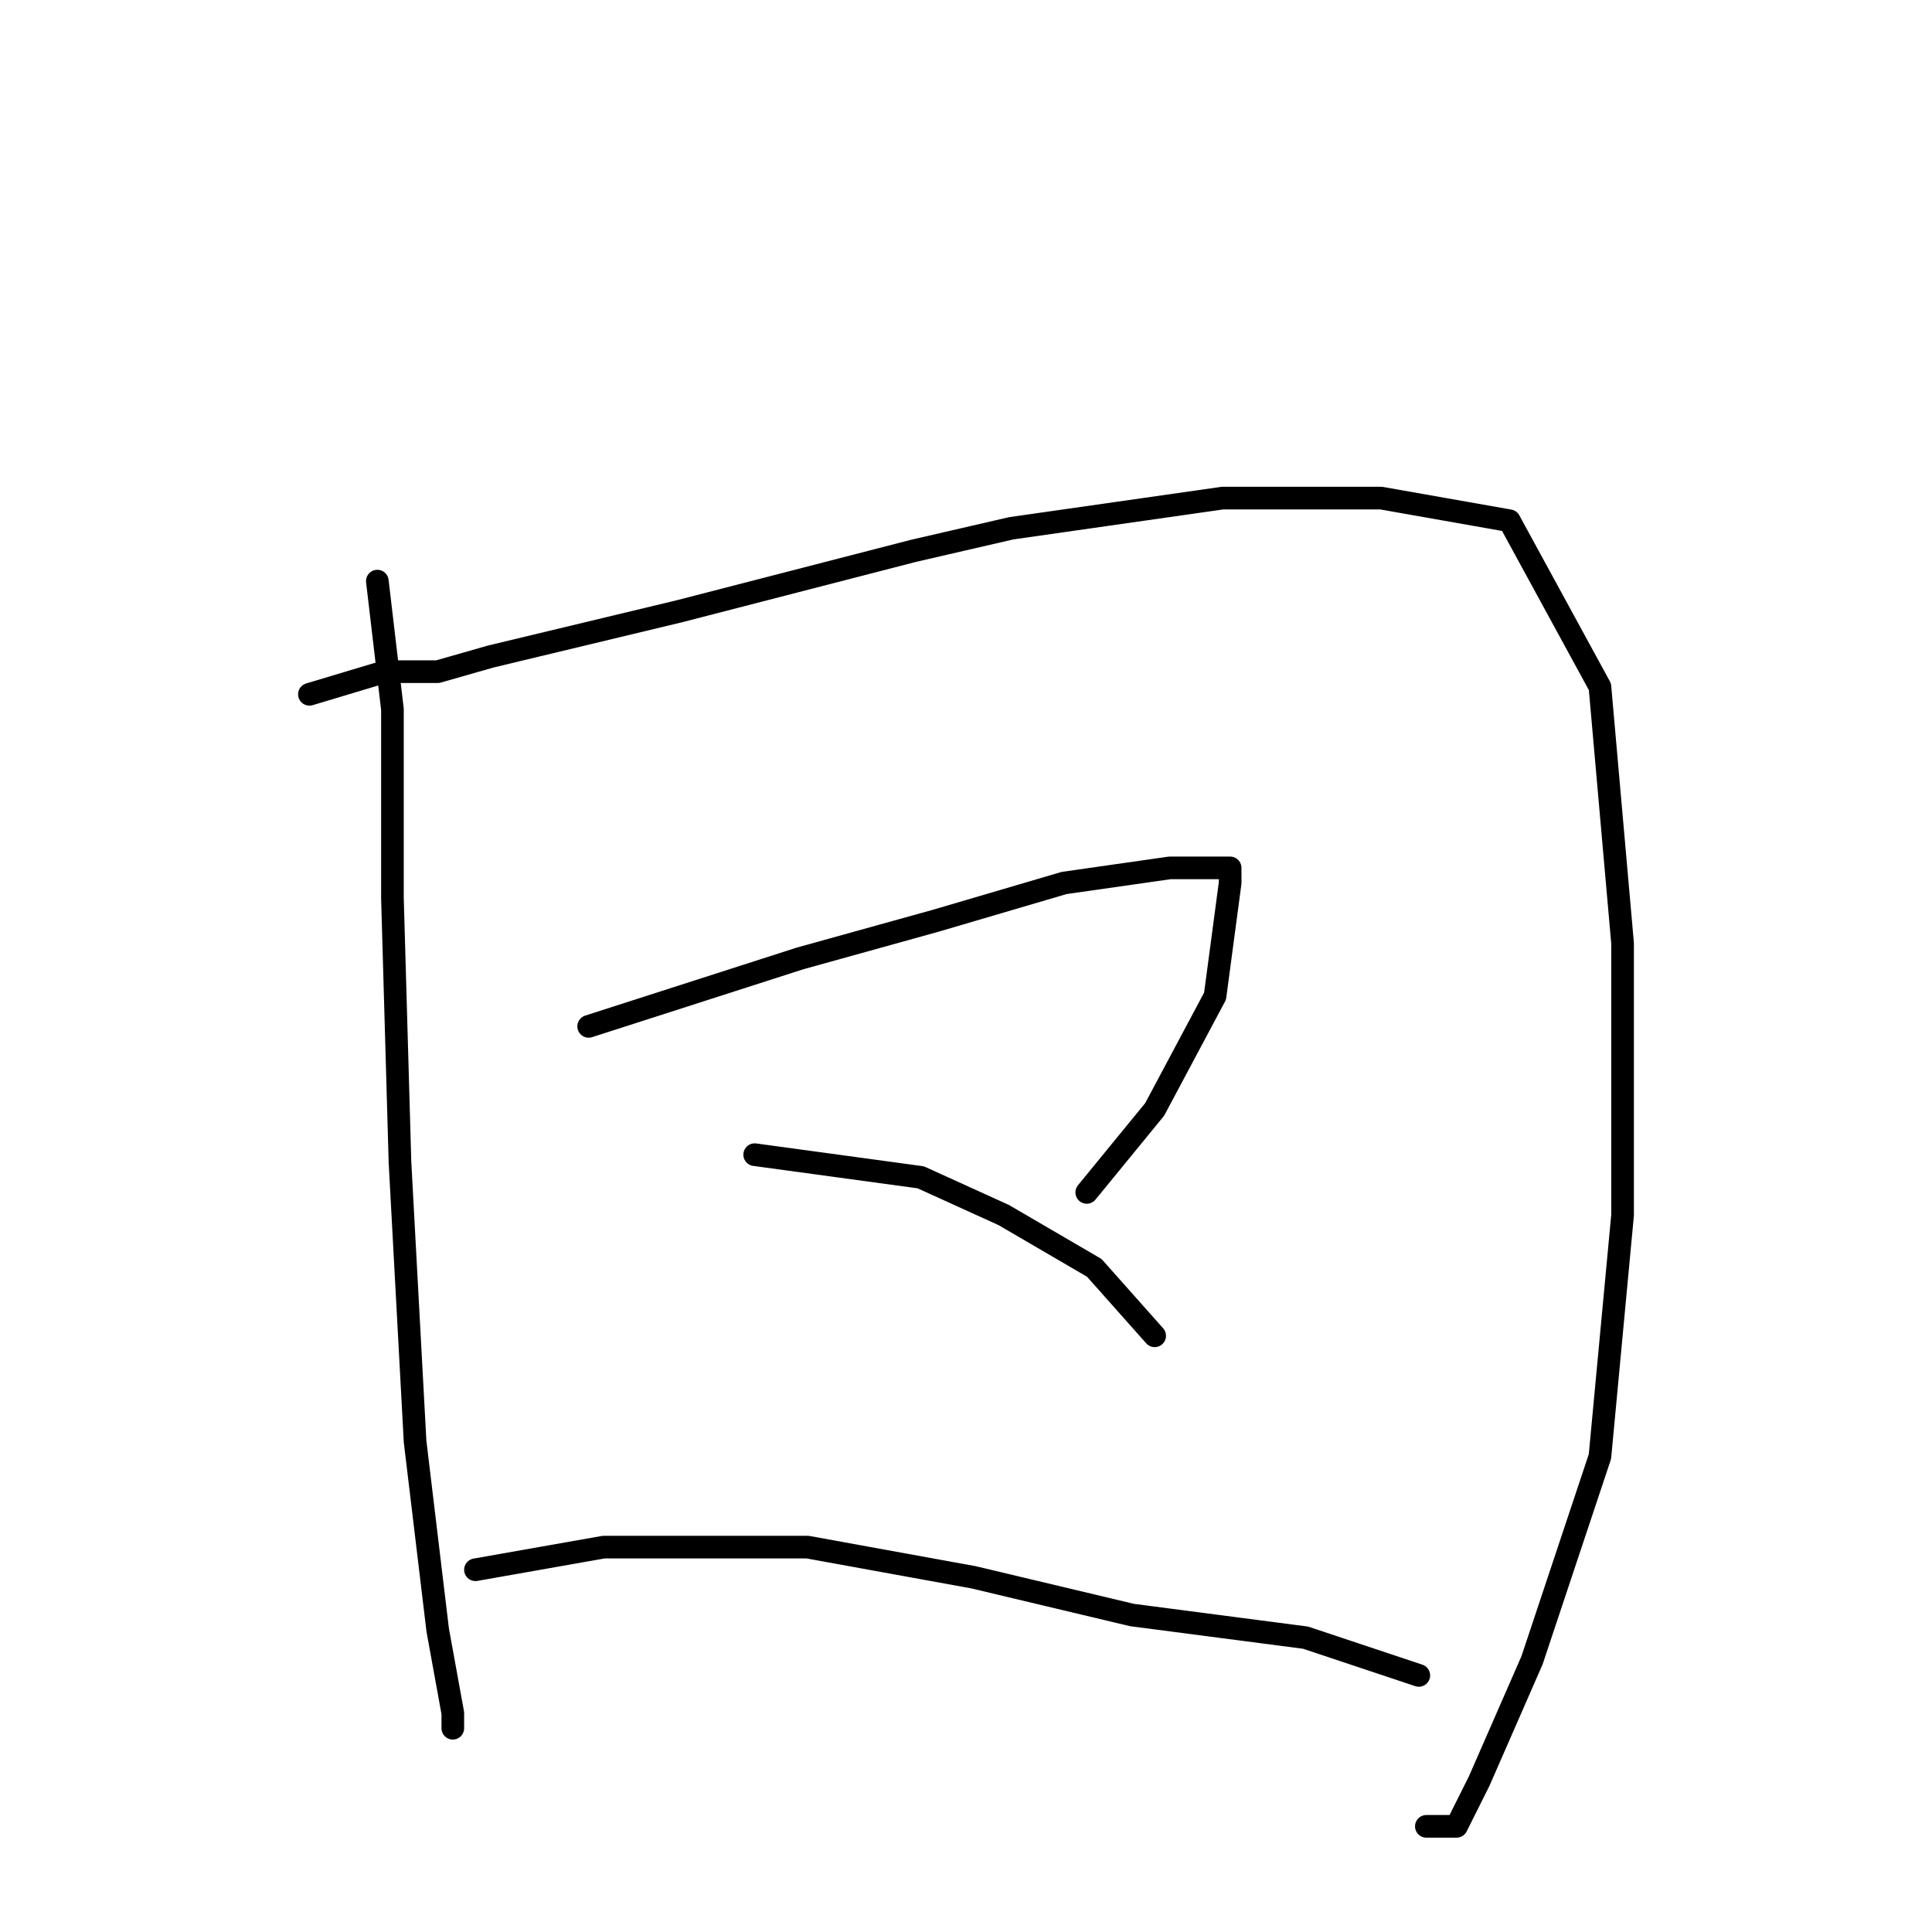 <?xml version="1.0" standalone="no"?>
    <svg width="256" height="256" xmlns="http://www.w3.org/2000/svg" version="1.1">
    <polyline stroke="black" stroke-width="3" stroke-linecap="round" fill="transparent" stroke-linejoin="round" points="50 77 52 94 52 119 53 154 55 191 58 216 60 227 60 229 60 229 " />
        <polyline stroke="black" stroke-width="3" stroke-linecap="round" fill="transparent" stroke-linejoin="round" points="41 92 51 89 58 89 65 87 90 81 121 73 134 70 162 66 183 66 200 69 212 91 215 125 215 161 212 193 203 220 196 236 193 242 189 242 189 242 " />
        <polyline stroke="black" stroke-width="3" stroke-linecap="round" fill="transparent" stroke-linejoin="round" points="78 136 106 127 124 122 141 117 155 115 162 115 163 115 163 117 161 132 153 147 144 158 144 158 " />
        <polyline stroke="black" stroke-width="3" stroke-linecap="round" fill="transparent" stroke-linejoin="round" points="100 153 122 156 133 161 145 168 153 177 153 177 " />
        <polyline stroke="black" stroke-width="3" stroke-linecap="round" fill="transparent" stroke-linejoin="round" points="63 208 80 205 89 205 107 205 129 209 150 214 173 217 188 222 188 222 " />
        </svg>